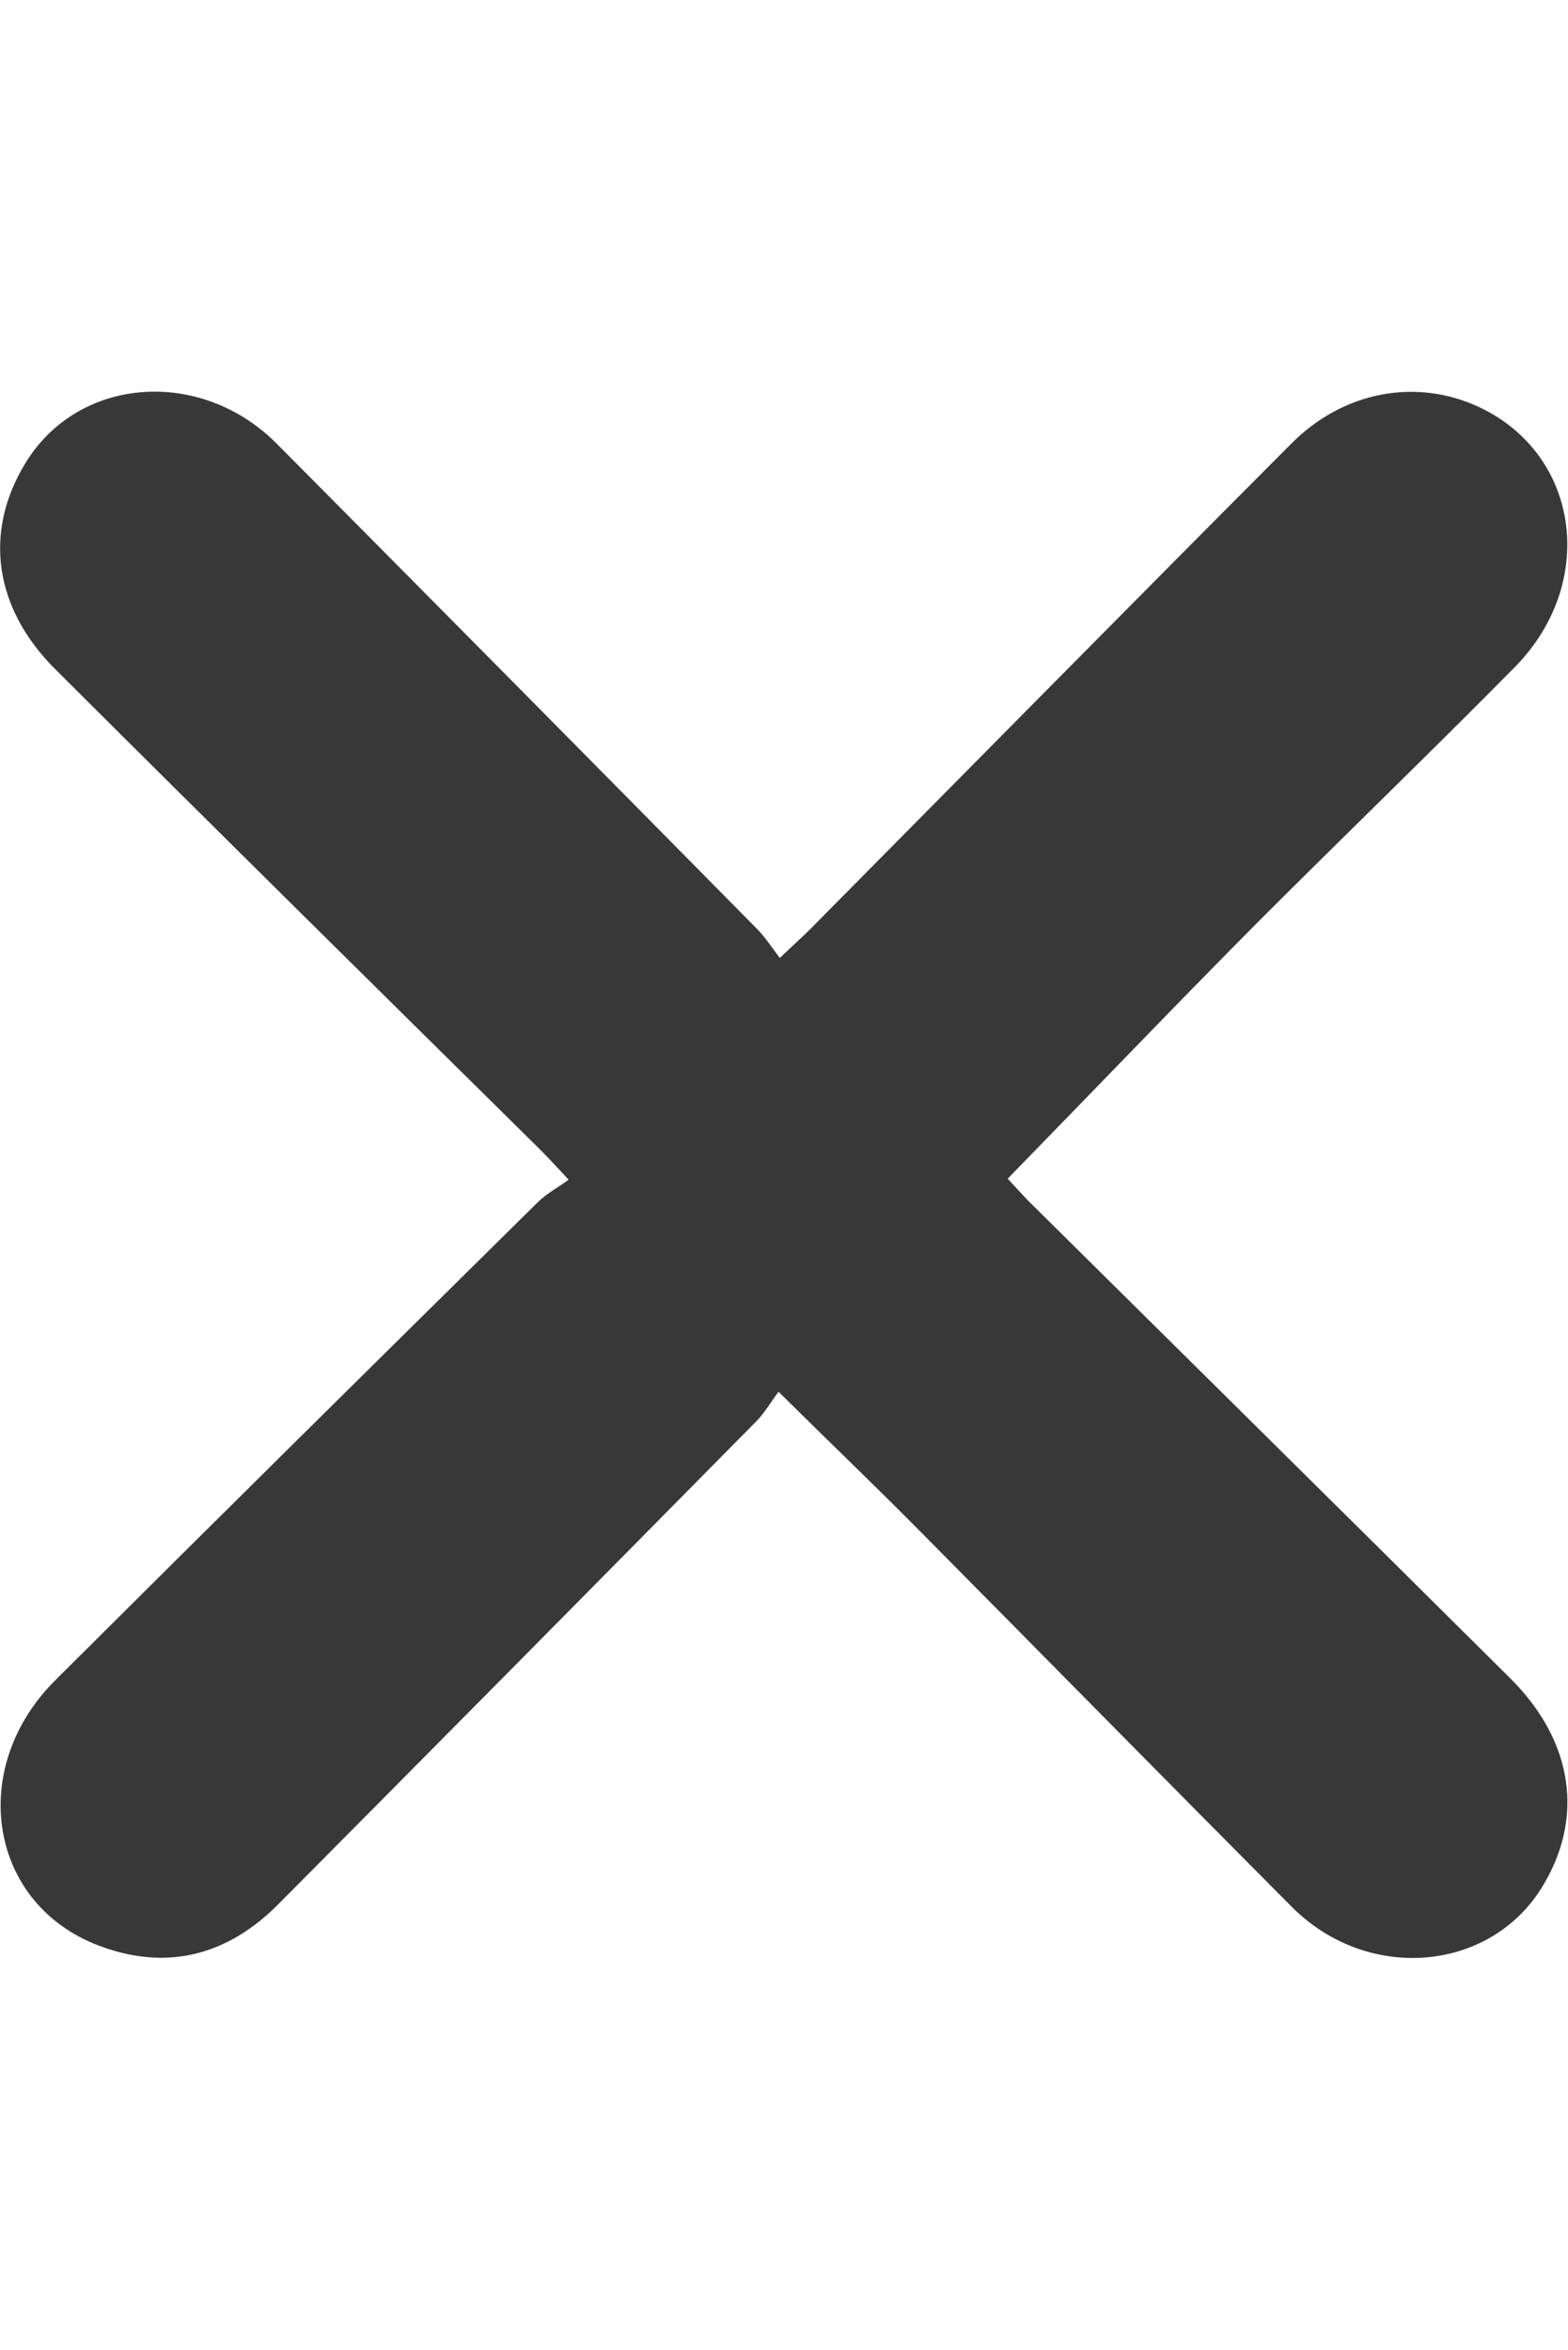 <?xml version="1.0" encoding="UTF-8"?>
<svg id="Capa_1" data-name="Capa 1" xmlns="http://www.w3.org/2000/svg" width="20px" viewBox="0 0 30 29.96">
  <defs>
    <style>
      .cls-1 {
        fill: #383838;
      }
    </style>
  </defs>
  <path class="cls-1" d="M14.9,19.12c-.16,.21-.27,.41-.43,.57-3.04,3.08-6.09,6.16-9.14,9.23-.97,.98-2.13,1.29-3.43,.8-2.11-.79-2.54-3.39-.84-5.08,3.07-3.06,6.15-6.1,9.23-9.14,.16-.16,.37-.27,.59-.43-.26-.28-.41-.44-.57-.6C7.23,11.43,4.15,8.39,1.08,5.33-.12,4.15-.32,2.68,.49,1.36,1.5-.29,3.83-.47,5.29,.99c3.07,3.09,6.13,6.18,9.19,9.28,.16,.16,.28,.35,.44,.56,.26-.25,.43-.4,.59-.56,3.06-3.09,6.12-6.19,9.19-9.27C25.7-.01,27.1-.27,28.31,.3c1.92,.91,2.26,3.37,.66,4.98-1.61,1.63-3.26,3.22-4.88,4.84-1.6,1.61-3.17,3.25-4.81,4.93,.08,.09,.23,.25,.38,.41,3.08,3.05,6.16,6.09,9.23,9.14,1.22,1.21,1.43,2.69,.6,4.02-1.01,1.61-3.33,1.8-4.77,.36-2.38-2.39-4.75-4.8-7.12-7.19-.85-.86-1.72-1.69-2.71-2.67Z"/>
</svg>
